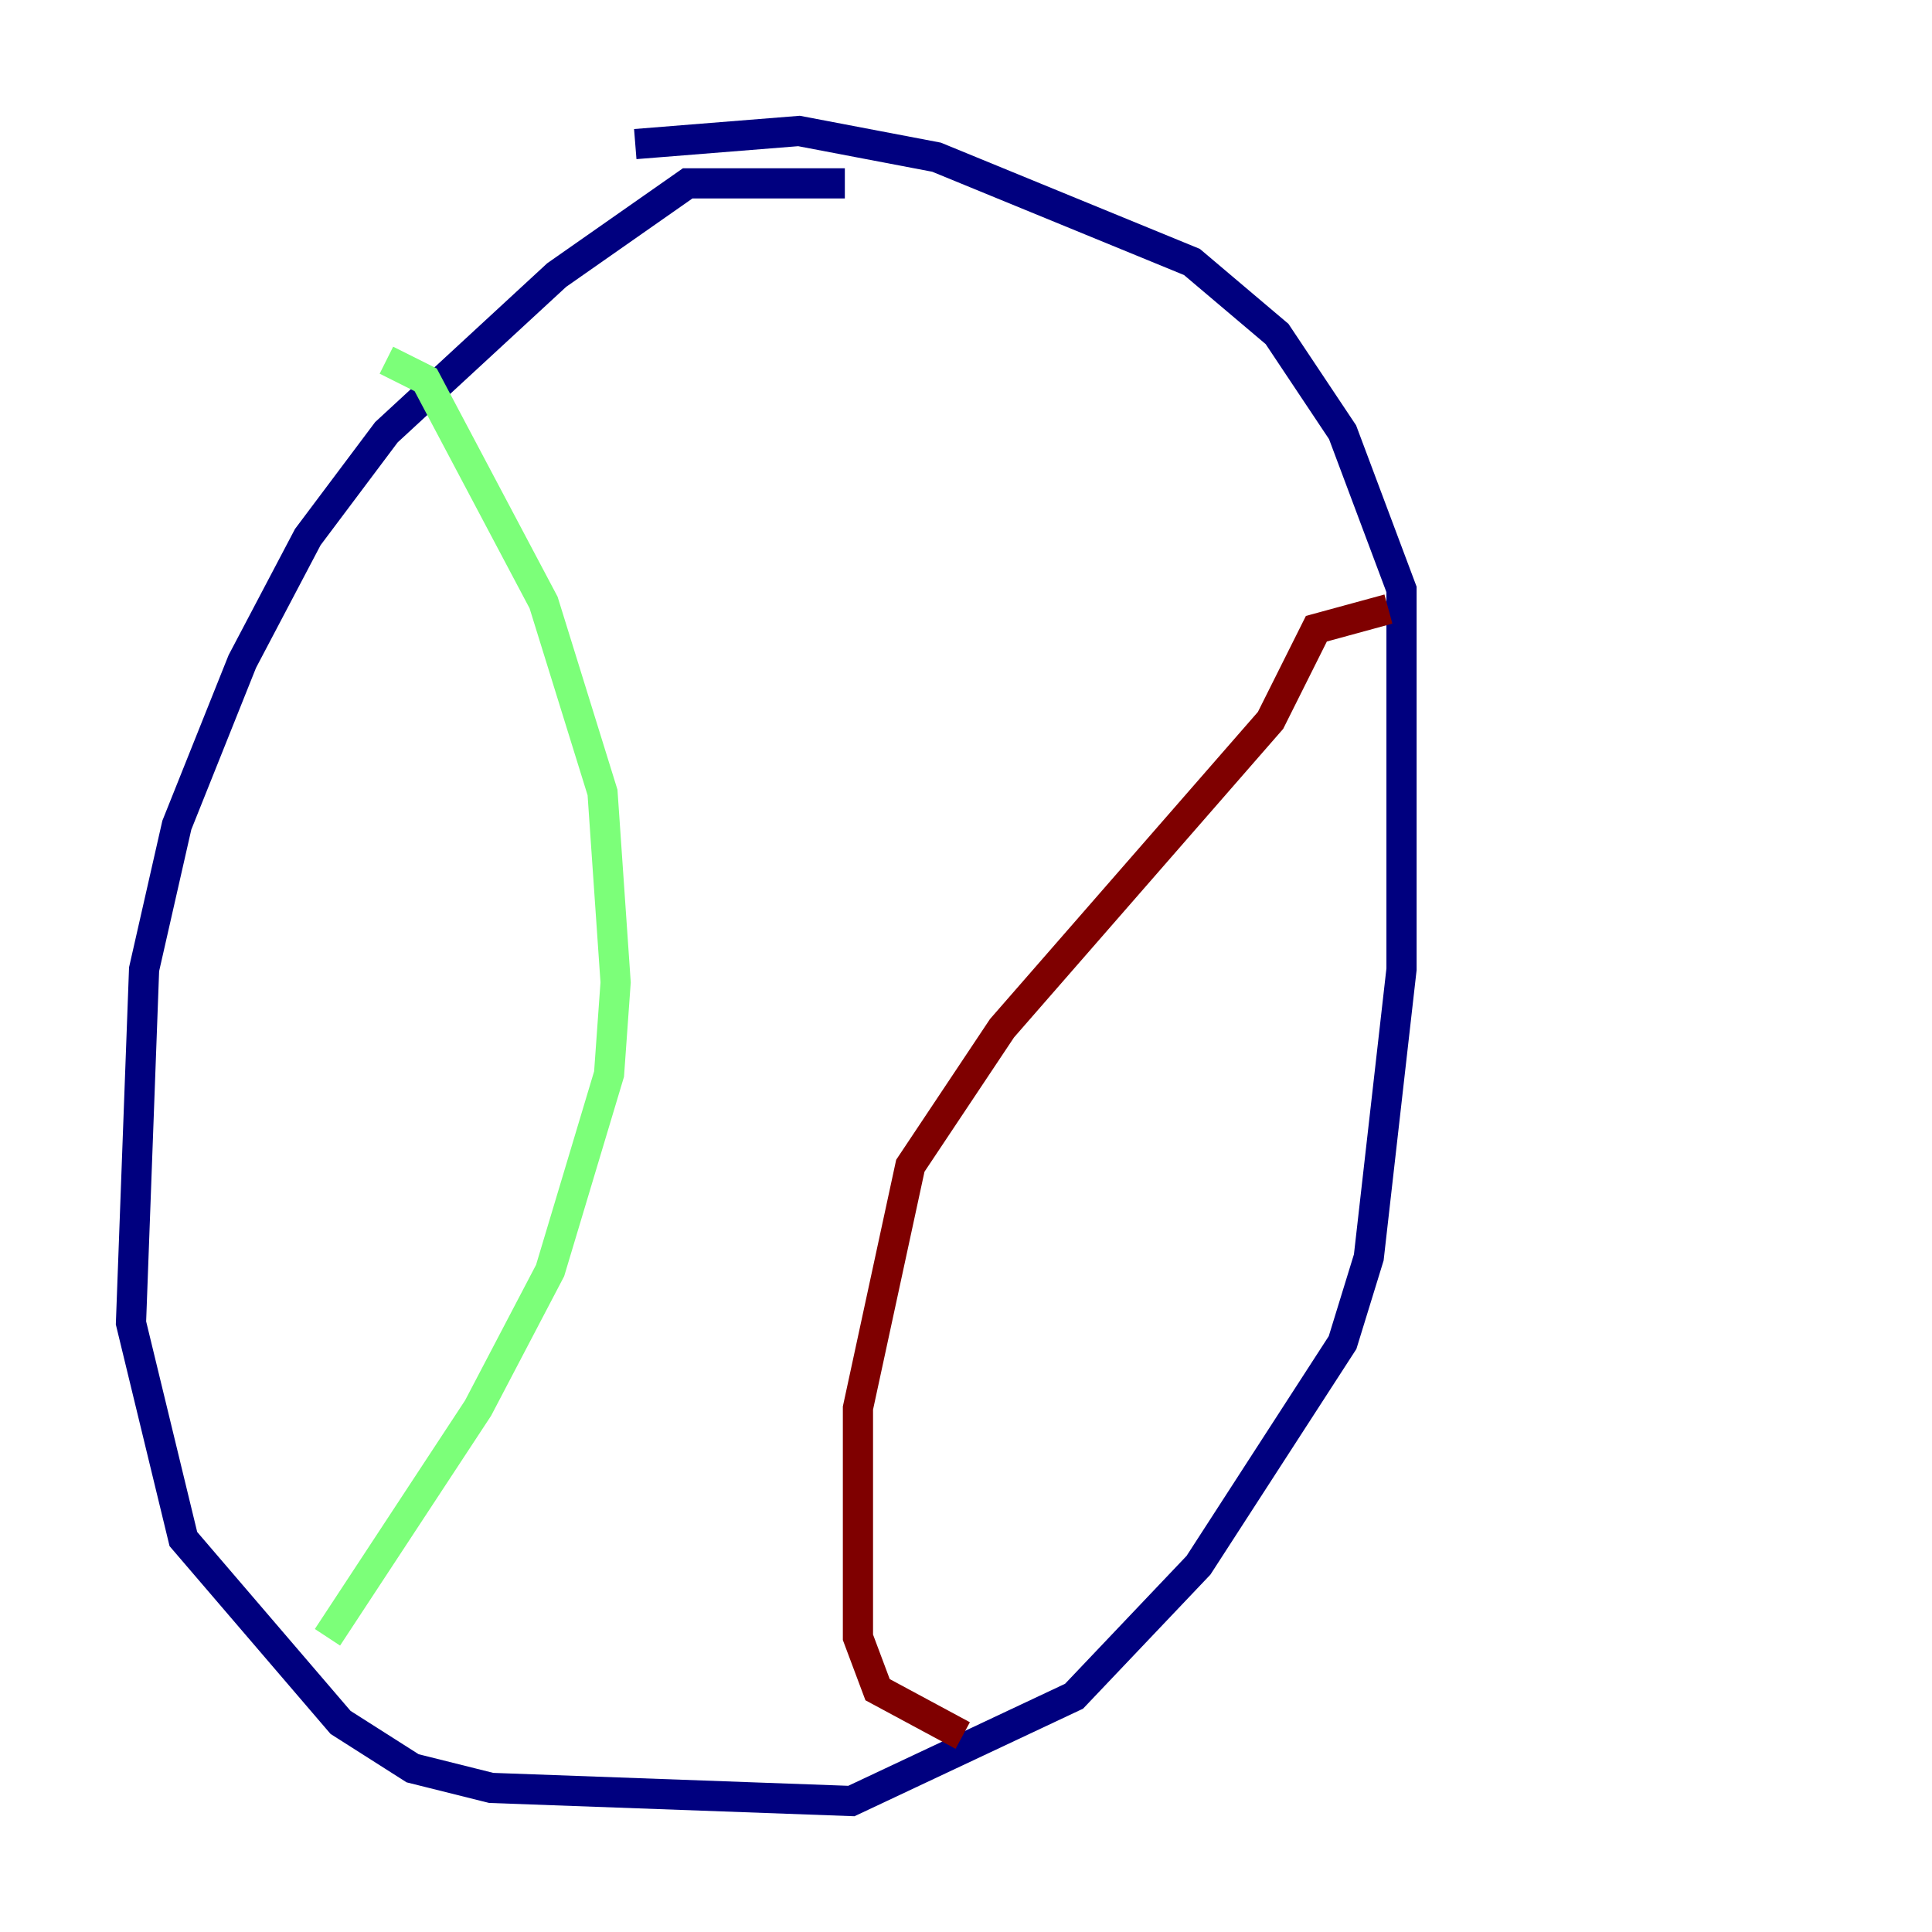<?xml version="1.0" encoding="utf-8" ?>
<svg baseProfile="tiny" height="128" version="1.2" viewBox="0,0,128,128" width="128" xmlns="http://www.w3.org/2000/svg" xmlns:ev="http://www.w3.org/2001/xml-events" xmlns:xlink="http://www.w3.org/1999/xlink"><defs /><polyline fill="none" points="55.973,12.149 45.559,12.149 36.881,18.224 25.6,28.637 20.393,35.58 16.054,43.824 11.715,54.671 9.546,64.217 8.678,87.647 12.149,101.966 22.563,114.115 27.336,117.153 32.542,118.454 56.407,119.322 71.159,112.38 79.403,103.702 88.949,88.949 90.685,83.308 92.854,64.217 92.854,39.051 88.949,28.637 84.61,22.129 78.969,17.356 62.047,10.414 52.936,8.678 42.088,9.546" stroke="#00007f" stroke-width="2" /><polyline fill="none" points="21.695,108.475 31.675,93.288 36.447,84.176 40.352,71.159 40.786,65.085 39.919,52.502 36.014,39.919 28.203,25.166 25.6,23.864" stroke="#7cff79" stroke-width="2" /><polyline fill="none" points="91.986,40.352 87.214,41.654 84.176,47.729 66.386,68.122 60.312,77.234 56.841,93.288 56.841,108.475 58.142,111.946 63.783,114.983" stroke="#7f0000" stroke-width="2" /></svg>